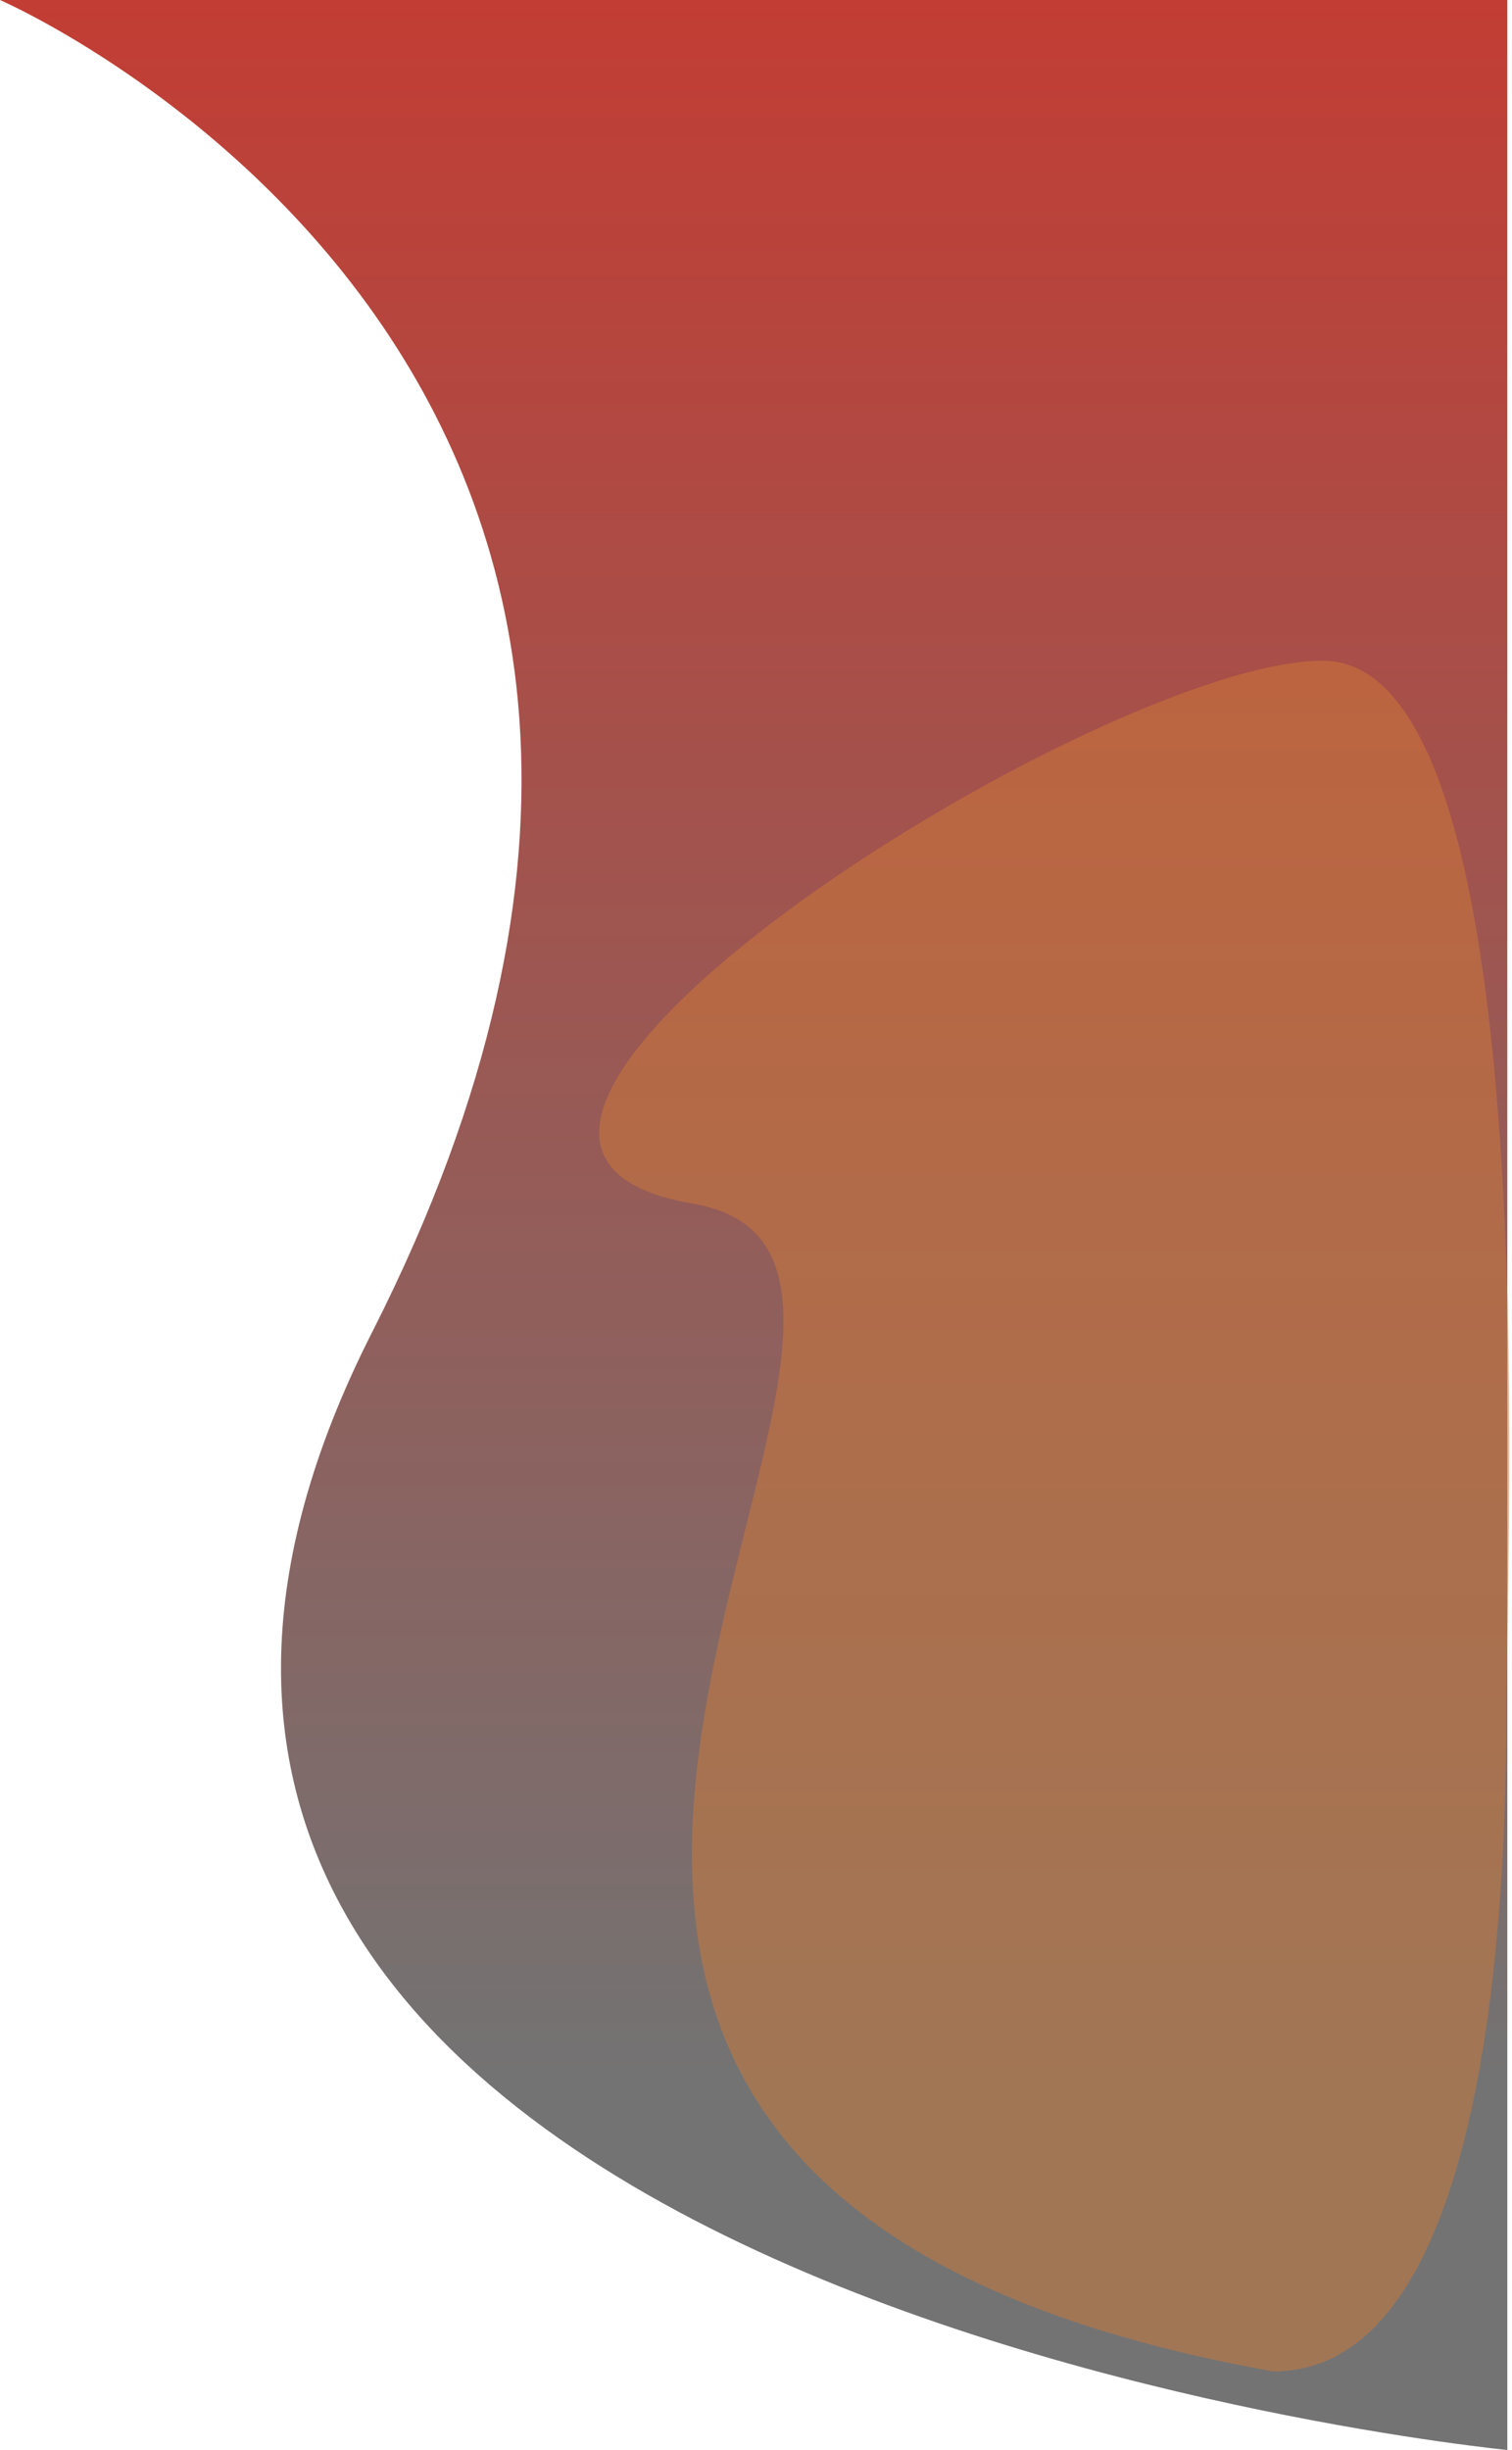 <svg width="323" height="523" viewBox="0 0 323 523" fill="none" xmlns="http://www.w3.org/2000/svg">
<path d="M322 0H0C0 0 183.5 79.5 79.5 284.372C-24.5 489.243 322 523 322 523V0Z" fill="url(#paint0_linear_304_223)"/>
<path opacity="0.5" d="M147.939 256.926C223.984 269.886 35.484 463.896 271.984 506.228C320.066 506.228 321.797 397.095 321.797 364.042C321.797 330.989 330.648 141.042 282.567 141.042C234.485 141.042 71.894 243.965 147.939 256.926Z" fill="#D07A39"/>
<defs>
<linearGradient id="paint0_linear_304_223" x1="161" y1="3.54905e-10" x2="161" y2="444.279" gradientUnits="userSpaceOnUse">
<stop stop-color="#C23D34"/>
<stop offset="1" stop-color="#737373"/>
</linearGradient>
</defs>
</svg>
